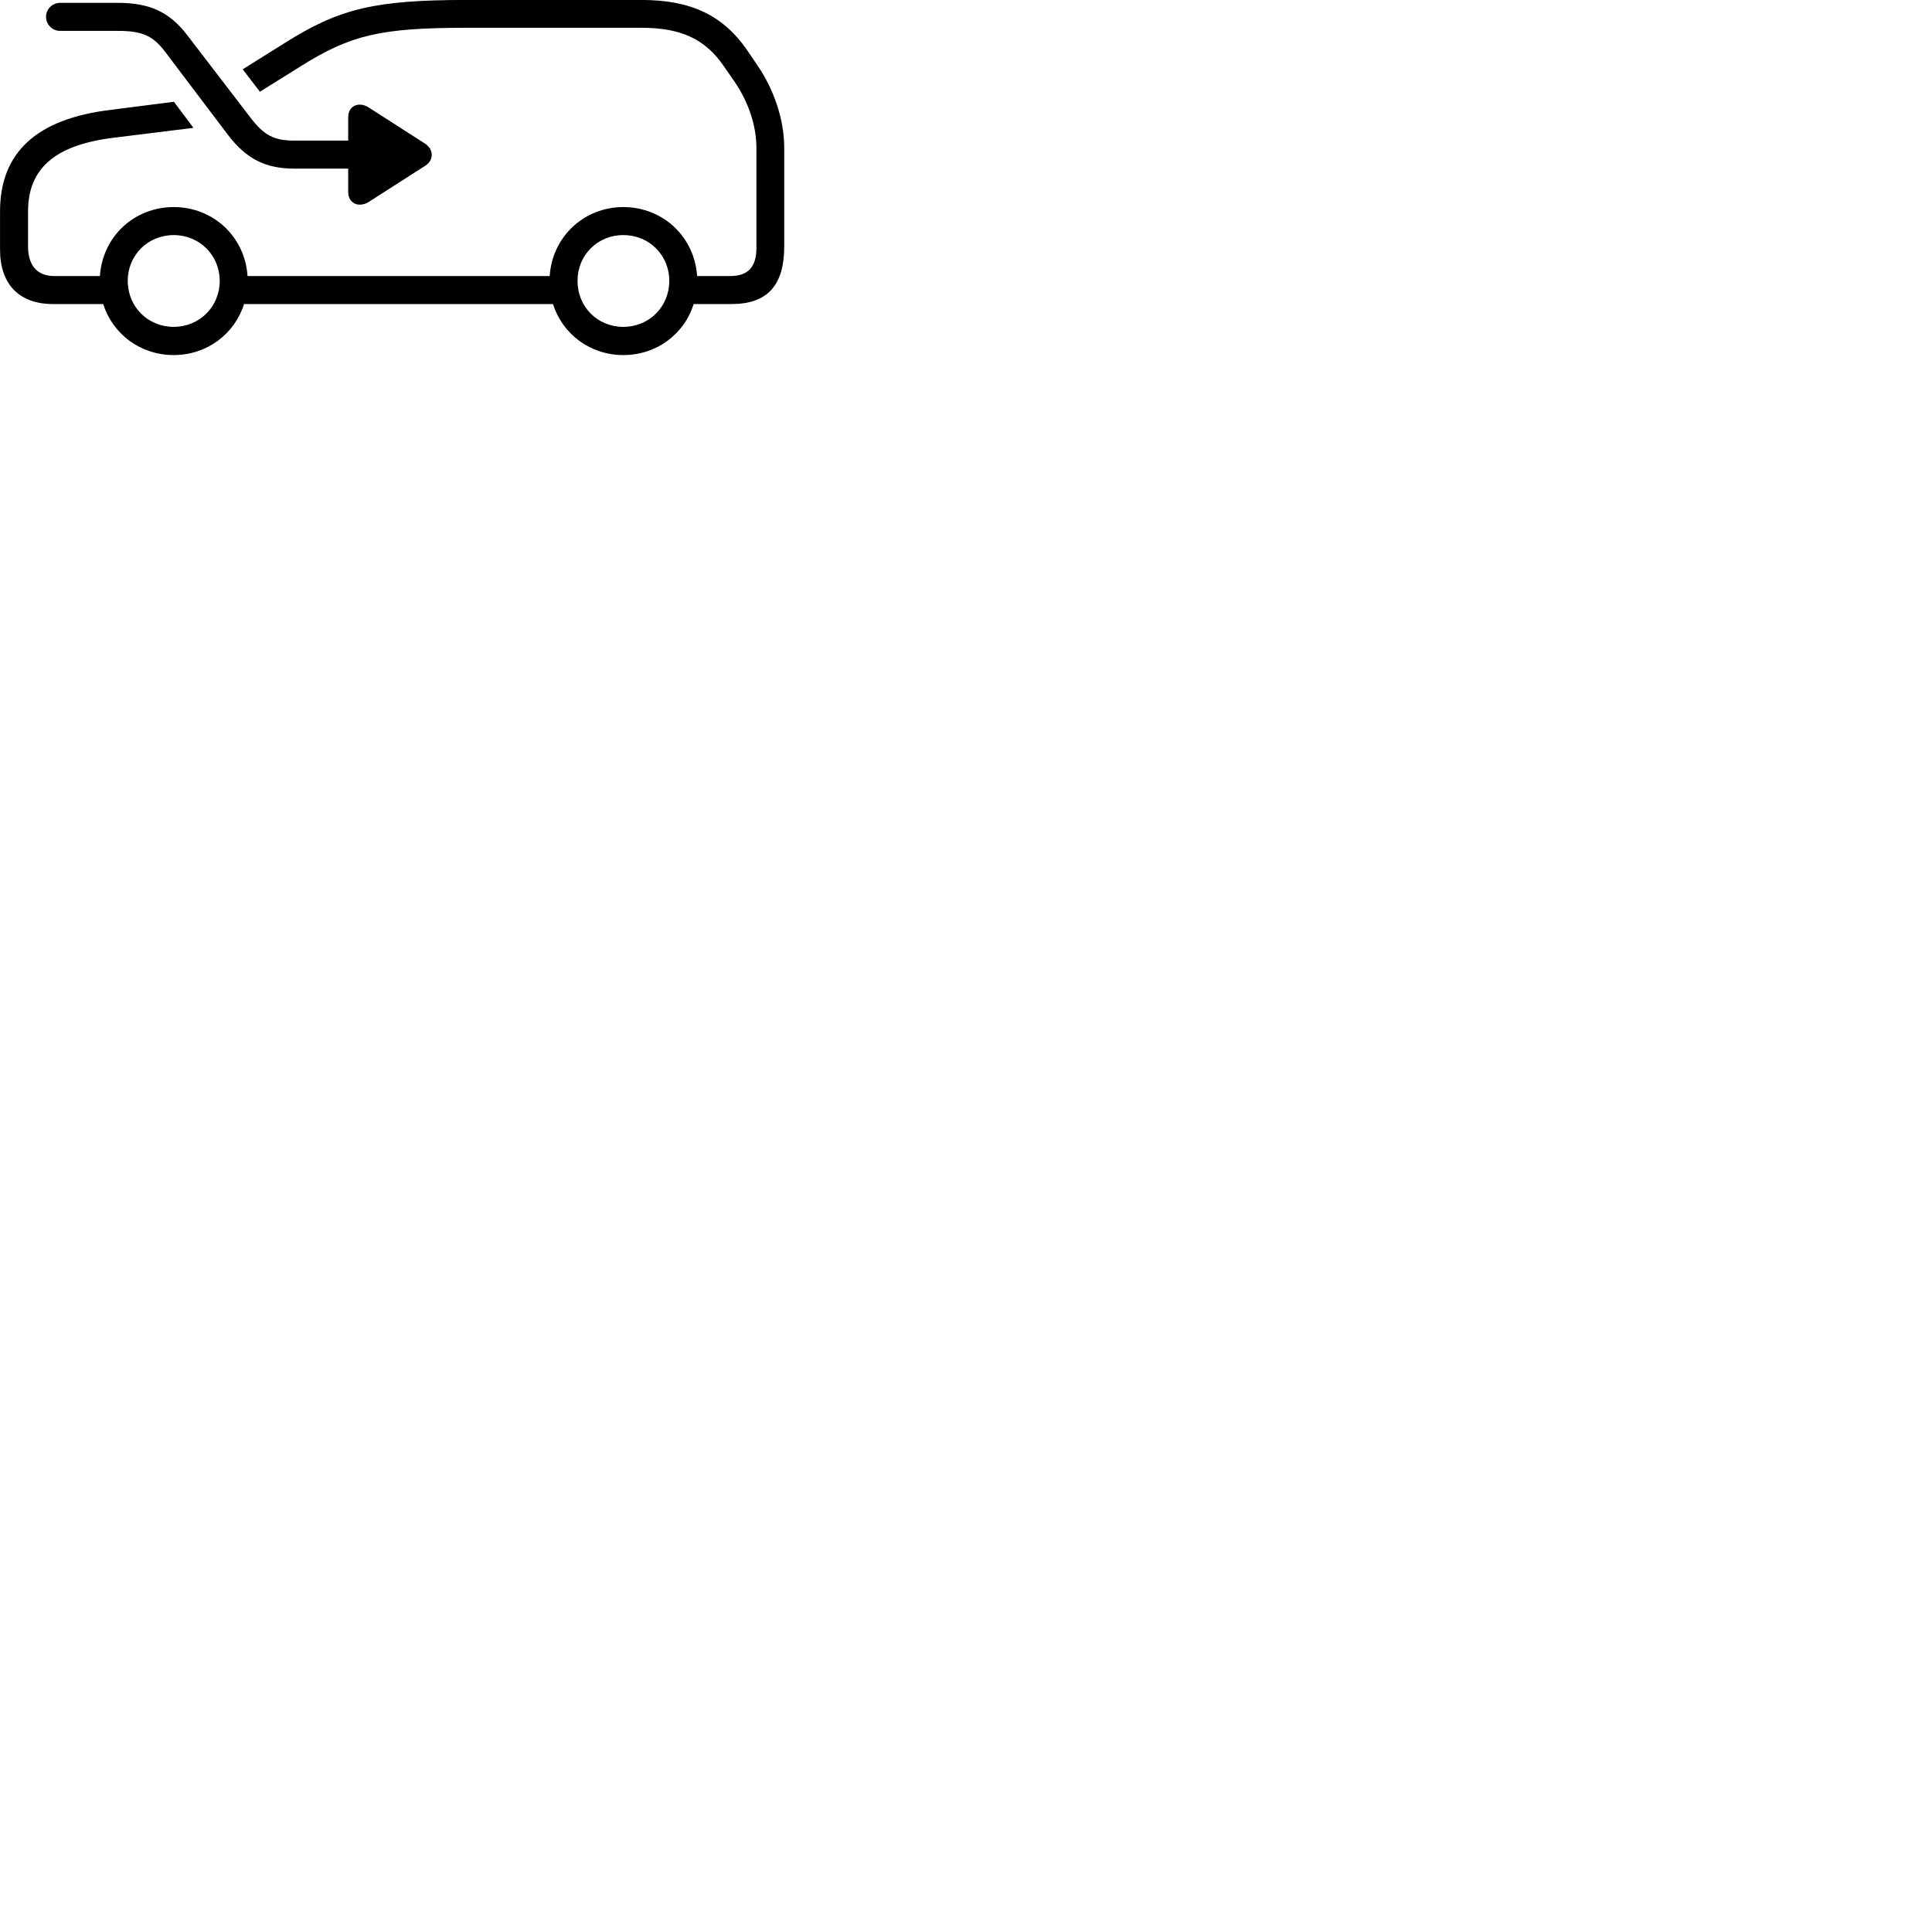 
        <svg xmlns="http://www.w3.org/2000/svg" viewBox="0 0 100 100">
            <path d="M8.992 18.378C10.712 18.378 12.142 17.288 12.632 15.738H28.622C29.112 17.288 30.542 18.378 32.262 18.378C33.992 18.378 35.422 17.288 35.902 15.738H37.862C39.722 15.738 40.592 14.768 40.592 12.748V7.668C40.592 6.238 40.092 4.678 39.202 3.378L38.672 2.598C37.422 0.788 35.762 -0.002 33.202 -0.002H24.162C19.422 -0.002 17.582 0.438 14.782 2.198L12.562 3.588L13.452 4.748L15.552 3.438C18.132 1.818 19.662 1.438 24.162 1.438H33.202C35.262 1.438 36.512 2.028 37.472 3.438L38.002 4.198C38.742 5.288 39.152 6.488 39.152 7.668V12.828C39.152 13.808 38.732 14.288 37.792 14.288H36.082C35.952 12.268 34.322 10.718 32.262 10.718C30.212 10.718 28.582 12.268 28.452 14.288H12.812C12.682 12.268 11.052 10.718 8.992 10.718C6.922 10.718 5.302 12.268 5.172 14.288H2.812C1.932 14.288 1.452 13.748 1.452 12.758V10.938C1.452 8.718 2.852 7.498 5.892 7.128L10.012 6.618L9.002 5.268L5.722 5.688C1.892 6.148 0.002 7.898 0.002 10.938V12.928C0.002 14.708 0.992 15.738 2.742 15.738H5.342C5.832 17.288 7.262 18.378 8.992 18.378ZM15.242 8.728H18.022V9.928C18.022 10.568 18.612 10.758 19.092 10.448L22.012 8.578C22.462 8.288 22.462 7.738 21.992 7.428L19.092 5.568C18.612 5.248 18.022 5.438 18.022 6.078V7.278H15.242C14.182 7.278 13.672 7.008 12.972 6.098L9.682 1.808C8.762 0.608 7.732 0.148 6.102 0.148H3.102C2.712 0.148 2.382 0.478 2.382 0.868C2.382 1.268 2.712 1.598 3.102 1.598H6.102C7.362 1.598 7.922 1.848 8.552 2.688L11.812 6.998C12.752 8.218 13.732 8.728 15.242 8.728ZM8.992 16.918C7.652 16.918 6.612 15.878 6.612 14.538C6.612 13.208 7.652 12.168 8.992 12.168C10.322 12.168 11.372 13.208 11.372 14.538C11.372 15.878 10.322 16.918 8.992 16.918ZM32.262 16.918C30.922 16.918 29.892 15.878 29.892 14.538C29.892 13.208 30.922 12.168 32.262 12.168C33.602 12.168 34.642 13.208 34.642 14.538C34.642 15.878 33.602 16.918 32.262 16.918Z" />
        </svg>
    